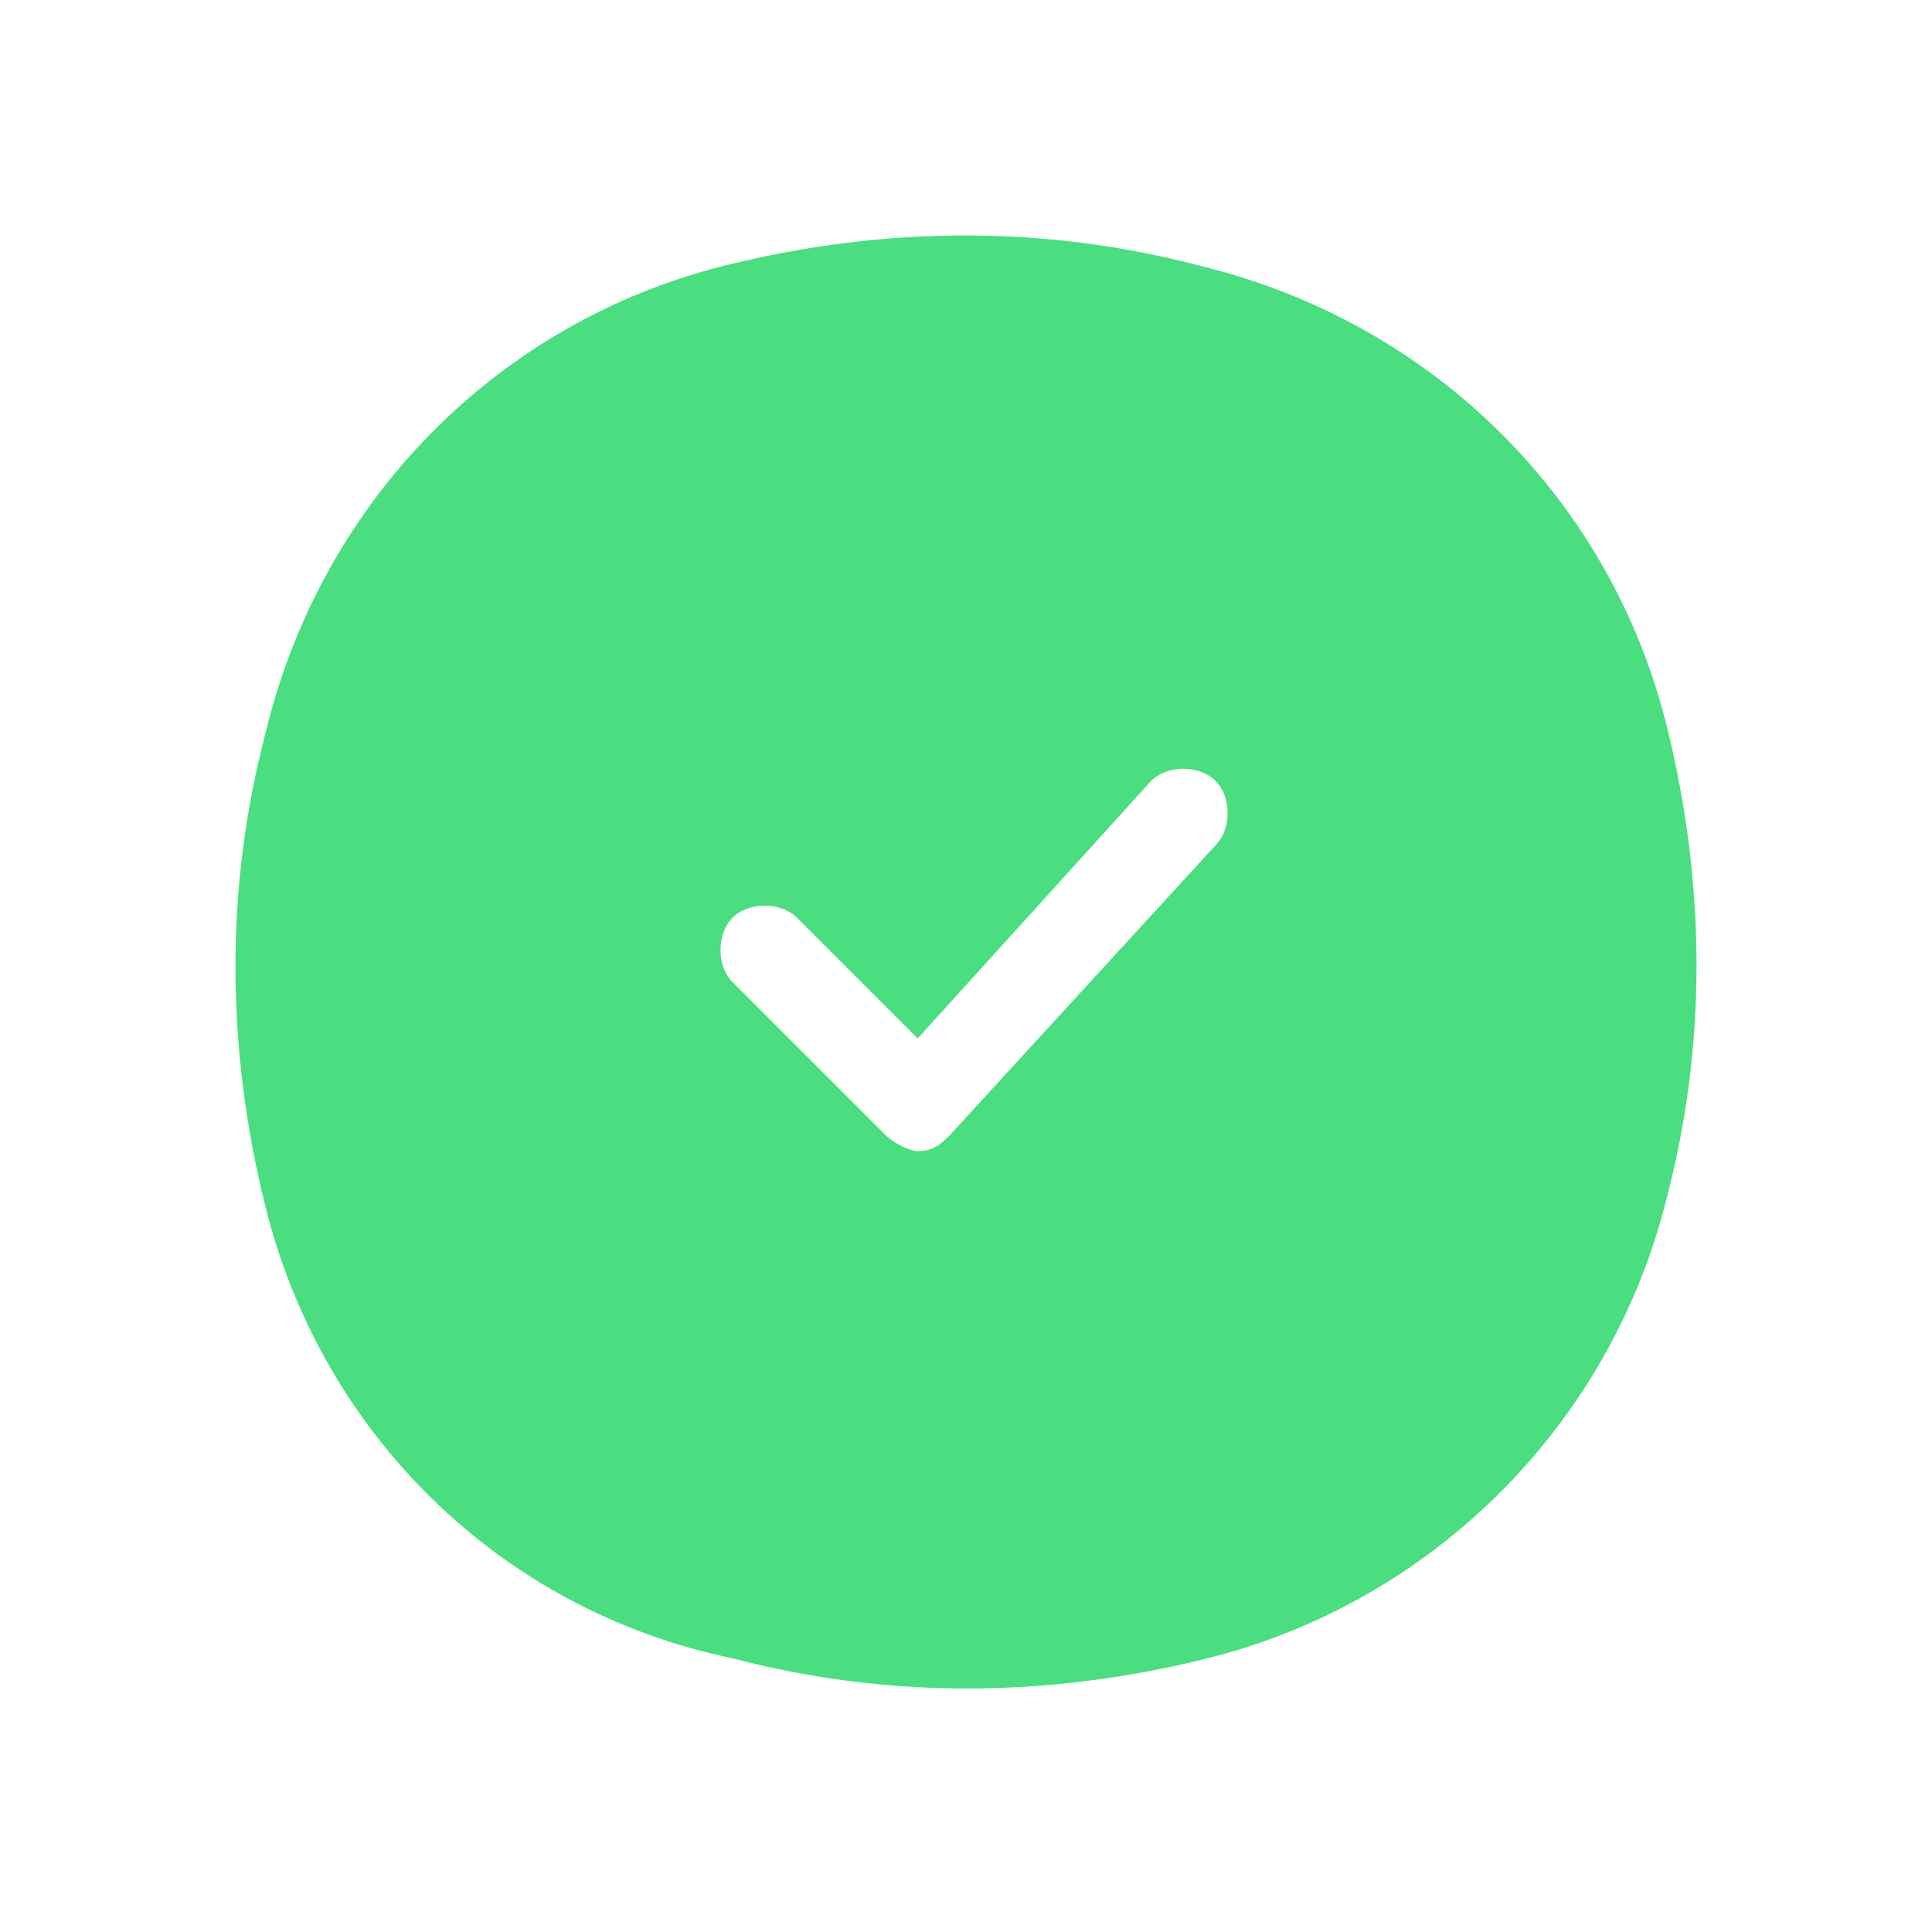 <?xml version="1.0" encoding="utf-8"?>
<!-- Generator: Adobe Illustrator 27.0.1, SVG Export Plug-In . SVG Version: 6.00 Build 0)  -->
<svg version="1.1" id="Layer_1" xmlns="http://www.w3.org/2000/svg" xmlns:xlink="http://www.w3.org/1999/xlink" x="0px" y="0px"
	 viewBox="0 0 24 24" style="enable-background:new 0 0 24 24;" xml:space="preserve">
<style type="text/css">
	.st0{fill-rule:evenodd;clip-rule:evenodd;fill:#4ADE80;}
</style>
<path class="st0" d="M9,3.3c2-0.5,4-0.5,5.9,0C17.8,4,20,6.2,20.7,9c0.5,2,0.5,4,0,5.9c-0.7,2.8-2.9,5-5.7,5.7c-2,0.5-4,0.5-5.9,0
	C6.2,20,4,17.8,3.3,15c-0.5-2-0.5-4,0-5.9C4,6.2,6.2,4,9,3.3z M15.1,10.5c0.2-0.2,0.2-0.6,0-0.8c-0.2-0.2-0.6-0.2-0.8,0l-2.9,3.2
	l-1.5-1.5c-0.2-0.2-0.6-0.2-0.8,0c-0.2,0.2-0.2,0.6,0,0.8l1.9,1.9c0.1,0.1,0.3,0.2,0.4,0.2c0.2,0,0.3-0.1,0.4-0.2L15.1,10.5z"/>
</svg>
